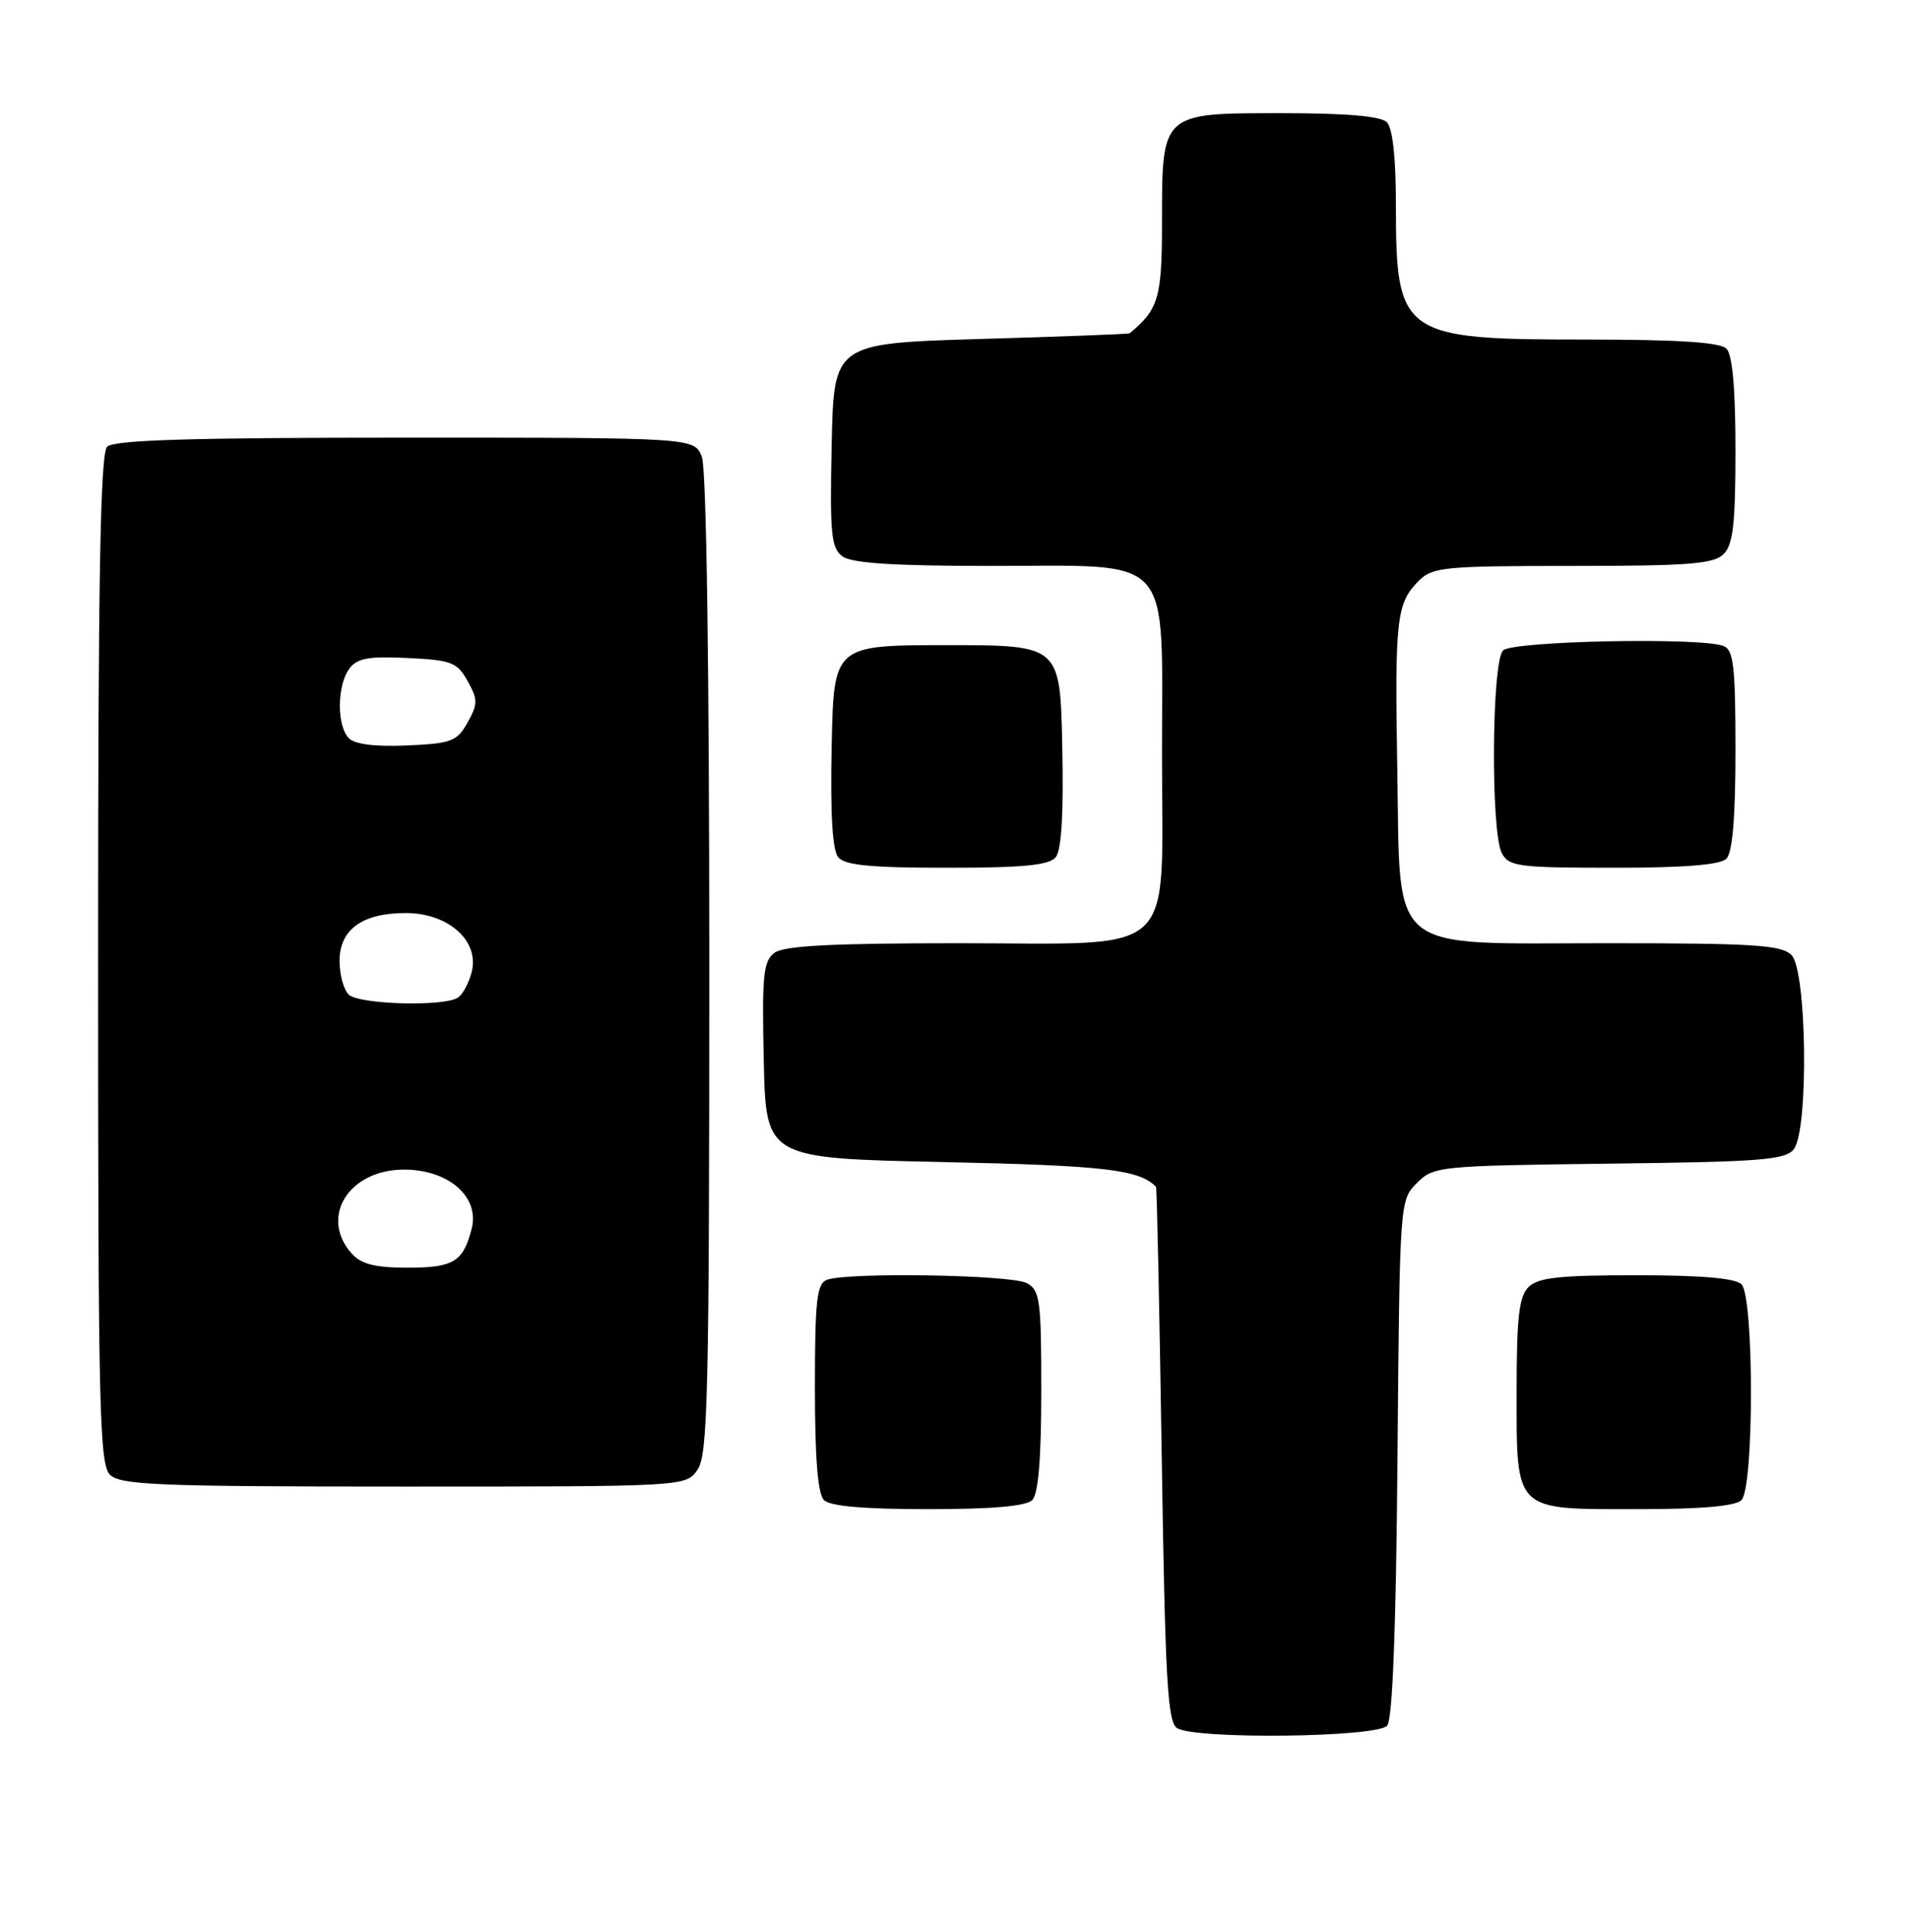 <?xml version="1.0" encoding="UTF-8" standalone="no"?>
<!DOCTYPE svg PUBLIC "-//W3C//DTD SVG 1.1//EN" "http://www.w3.org/Graphics/SVG/1.1/DTD/svg11.dtd" >
<svg xmlns="http://www.w3.org/2000/svg" xmlns:xlink="http://www.w3.org/1999/xlink" version="1.1" viewBox="0 0 253 256">
 <g >
 <path fill="currentColor"
d=" M 183.84 228.69 C 184.56 227.83 185.02 215.88 185.21 193.22 C 185.50 159.19 185.51 159.04 187.78 156.78 C 189.99 154.56 190.63 154.49 213.28 154.21 C 233.51 153.97 236.66 153.72 237.75 152.27 C 239.72 149.66 239.46 128.60 237.43 126.57 C 236.09 125.23 232.46 125.00 213.10 125.00 C 183.46 125.00 185.62 126.80 185.18 101.75 C 184.84 82.02 185.08 79.92 188.03 76.97 C 189.85 75.15 191.41 75.00 208.43 75.00 C 223.85 75.00 227.11 74.74 228.43 73.43 C 229.69 72.17 230.00 69.41 230.00 59.63 C 230.00 51.45 229.60 47.00 228.80 46.20 C 227.96 45.36 222.41 45.00 210.25 45.00 C 185.73 45.00 185.00 44.48 185.00 27.13 C 185.00 20.90 184.57 16.97 183.80 16.20 C 182.99 15.39 178.43 15.00 169.86 15.00 C 153.87 15.00 154.00 14.88 154.00 29.53 C 154.00 39.46 153.54 41.02 149.71 44.17 C 149.59 44.27 140.72 44.61 130.00 44.92 C 110.50 45.50 110.50 45.50 110.22 58.99 C 109.97 70.80 110.15 72.64 111.66 73.74 C 112.89 74.64 118.49 75.00 131.38 75.00 C 155.80 75.00 154.00 73.02 154.00 99.86 C 154.00 127.37 156.54 125.00 127.02 125.00 C 110.39 125.00 103.92 125.33 102.66 126.26 C 101.16 127.36 100.97 129.17 101.22 140.51 C 101.50 153.50 101.50 153.50 125.00 154.00 C 146.42 154.46 151.00 154.99 153.21 157.29 C 153.32 157.40 153.66 173.38 153.96 192.79 C 154.42 222.66 154.73 228.22 156.00 229.02 C 158.41 230.54 182.54 230.26 183.84 228.69 Z  M 136.80 198.80 C 137.61 197.99 138.00 193.32 138.00 184.34 C 138.00 172.24 137.83 170.98 136.07 170.04 C 134.01 168.93 112.25 168.58 109.58 169.61 C 108.25 170.12 108.00 172.34 108.00 183.91 C 108.00 193.22 108.38 197.98 109.20 198.80 C 110.01 199.61 114.53 200.00 123.00 200.00 C 131.47 200.00 135.99 199.61 136.80 198.80 Z  M 230.80 198.80 C 232.47 197.13 232.47 171.87 230.80 170.20 C 229.99 169.39 225.44 169.00 216.87 169.00 C 206.63 169.00 203.84 169.31 202.57 170.57 C 201.32 171.83 201.00 174.58 201.00 184.24 C 201.00 200.46 200.53 200.00 216.95 200.00 C 225.46 200.00 229.99 199.61 230.80 198.80 Z  M 92.44 194.78 C 93.81 192.82 94.00 184.79 94.00 127.84 C 94.00 88.22 93.62 62.14 93.02 60.57 C 92.05 58.00 92.05 58.00 53.72 58.00 C 25.25 58.00 15.09 58.31 14.20 59.20 C 13.29 60.11 13.00 76.56 13.00 127.13 C 13.00 186.46 13.17 194.03 14.57 195.43 C 15.94 196.80 20.87 197.00 53.51 197.00 C 90.89 197.00 90.89 197.00 92.44 194.78 Z  M 139.91 113.61 C 140.68 112.68 140.97 107.86 140.78 98.86 C 140.50 85.50 140.50 85.50 125.50 85.50 C 110.50 85.50 110.50 85.50 110.22 98.86 C 110.03 107.86 110.32 112.68 111.09 113.61 C 111.97 114.67 115.41 115.00 125.50 115.00 C 135.59 115.00 139.03 114.67 139.91 113.61 Z  M 228.80 113.80 C 229.61 112.99 230.00 108.33 230.00 99.41 C 230.00 88.30 229.75 86.12 228.42 85.61 C 225.36 84.43 200.46 84.94 199.20 86.20 C 197.69 87.71 197.55 110.29 199.04 113.07 C 199.98 114.83 201.25 115.00 213.84 115.00 C 223.21 115.00 227.98 114.62 228.80 113.80 Z  M 46.65 166.17 C 42.28 161.34 46.19 155.00 53.55 155.00 C 59.43 155.00 63.57 158.60 62.52 162.79 C 61.40 167.22 60.13 168.00 54.03 168.00 C 49.76 168.00 47.89 167.54 46.65 166.17 Z  M 46.20 131.80 C 45.54 131.14 45.00 129.14 45.00 127.36 C 45.00 123.18 48.01 121.00 53.77 121.00 C 59.42 121.00 63.55 124.68 62.52 128.79 C 62.15 130.27 61.31 131.82 60.67 132.22 C 58.76 133.44 47.51 133.11 46.20 131.80 Z  M 46.24 97.84 C 44.63 96.23 44.65 90.86 46.28 88.64 C 47.31 87.23 48.79 86.95 53.99 87.20 C 59.83 87.47 60.58 87.76 61.97 90.25 C 63.34 92.72 63.34 93.28 61.97 95.75 C 60.57 98.25 59.84 98.53 53.96 98.79 C 49.78 98.98 47.04 98.64 46.24 97.84 Z "/>
</g>
</svg>